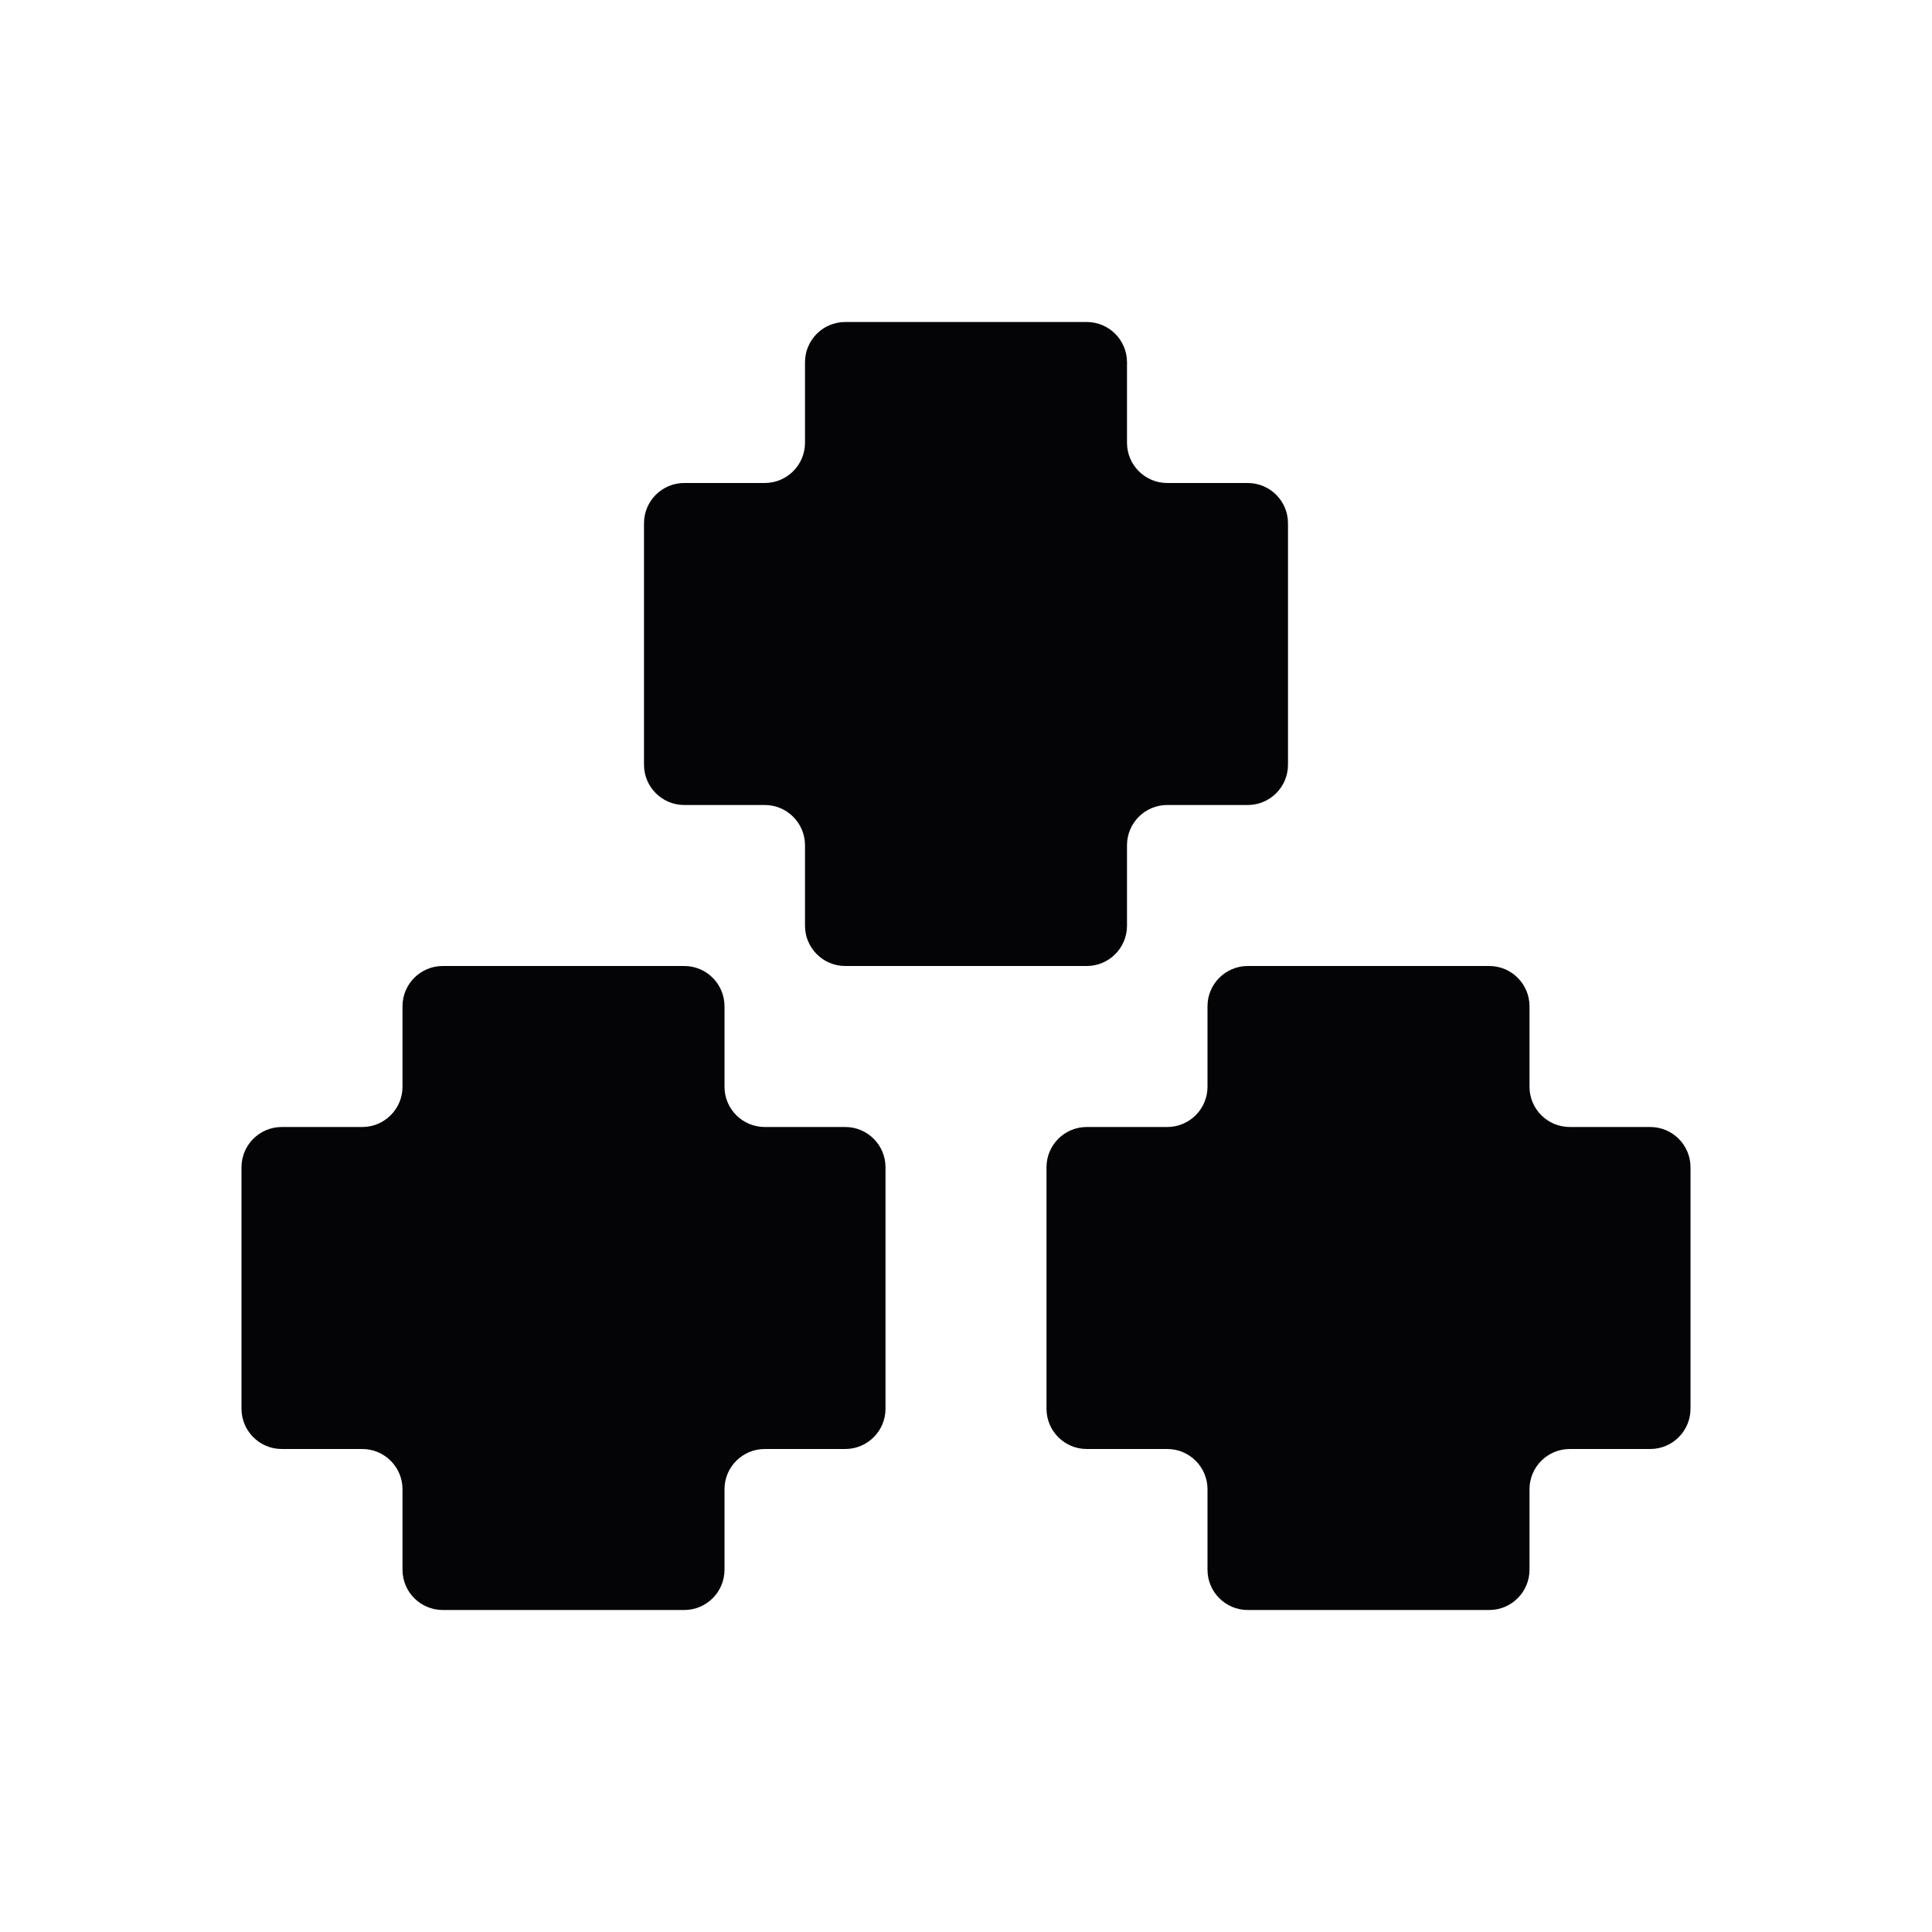 <svg width="24" height="24" viewBox="0 0 24 24" xmlns="http://www.w3.org/2000/svg">
<path fill-rule="evenodd" clip-rule="evenodd" d="M10 4.5C10 4.224 10.224 4 10.5 4H11H12H13H13.5C13.776 4 14 4.224 14 4.5V5V5.5C14 5.776 14.224 6 14.5 6H15H15.5C15.776 6 16 6.224 16 6.5V7V8V9V9.5C16 9.776 15.776 10 15.5 10H15H14.5C14.224 10 14 10.224 14 10.5V11V11.5C14 11.776 13.776 12 13.5 12H13H12H11H10.5C10.224 12 10 11.776 10 11.5V11V10.5C10 10.224 9.776 10 9.5 10H9H8.5C8.224 10 8 9.776 8 9.5V9V8V7V6.5C8 6.224 8.224 6 8.5 6H9H9.5C9.776 6 10 5.776 10 5.5V5V4.5ZM8 12H7H6H5.5C5.224 12 5 12.224 5 12.5V13V13.5C5 13.776 4.776 14 4.5 14H4H3.5C3.224 14 3 14.224 3 14.5V15V16V17V17.5C3 17.776 3.224 18 3.5 18H4H4.5C4.776 18 5 18.224 5 18.5V19V19.5C5 19.776 5.224 20 5.5 20H6H7H8H8.5C8.776 20 9 19.776 9 19.5V19V18.5C9 18.224 9.224 18 9.5 18H10H10.5C10.776 18 11 17.776 11 17.5V17V16V15V14.5C11 14.224 10.776 14 10.5 14H10H9.5C9.224 14 9 13.776 9 13.5V13V12.5C9 12.224 8.776 12 8.5 12H8ZM19 13.5C19 13.776 19.224 14 19.5 14H20H20.5C20.776 14 21 14.224 21 14.5V15V16V17V17.5C21 17.776 20.776 18 20.5 18H20H19.5C19.224 18 19 18.224 19 18.5V19V19.5C19 19.776 18.776 20 18.5 20H18H17H16H15.5C15.224 20 15 19.776 15 19.5V19V18.5C15 18.224 14.776 18 14.5 18H14H13.5C13.224 18 13 17.776 13 17.5V17V16V15V14.5C13 14.224 13.224 14 13.5 14H14H14.5C14.776 14 15 13.776 15 13.5V13V12.5C15 12.224 15.224 12 15.5 12H16H17H18H18.5C18.776 12 19 12.224 19 12.5V13V13.5Z" fill="#040406"/>
</svg>
